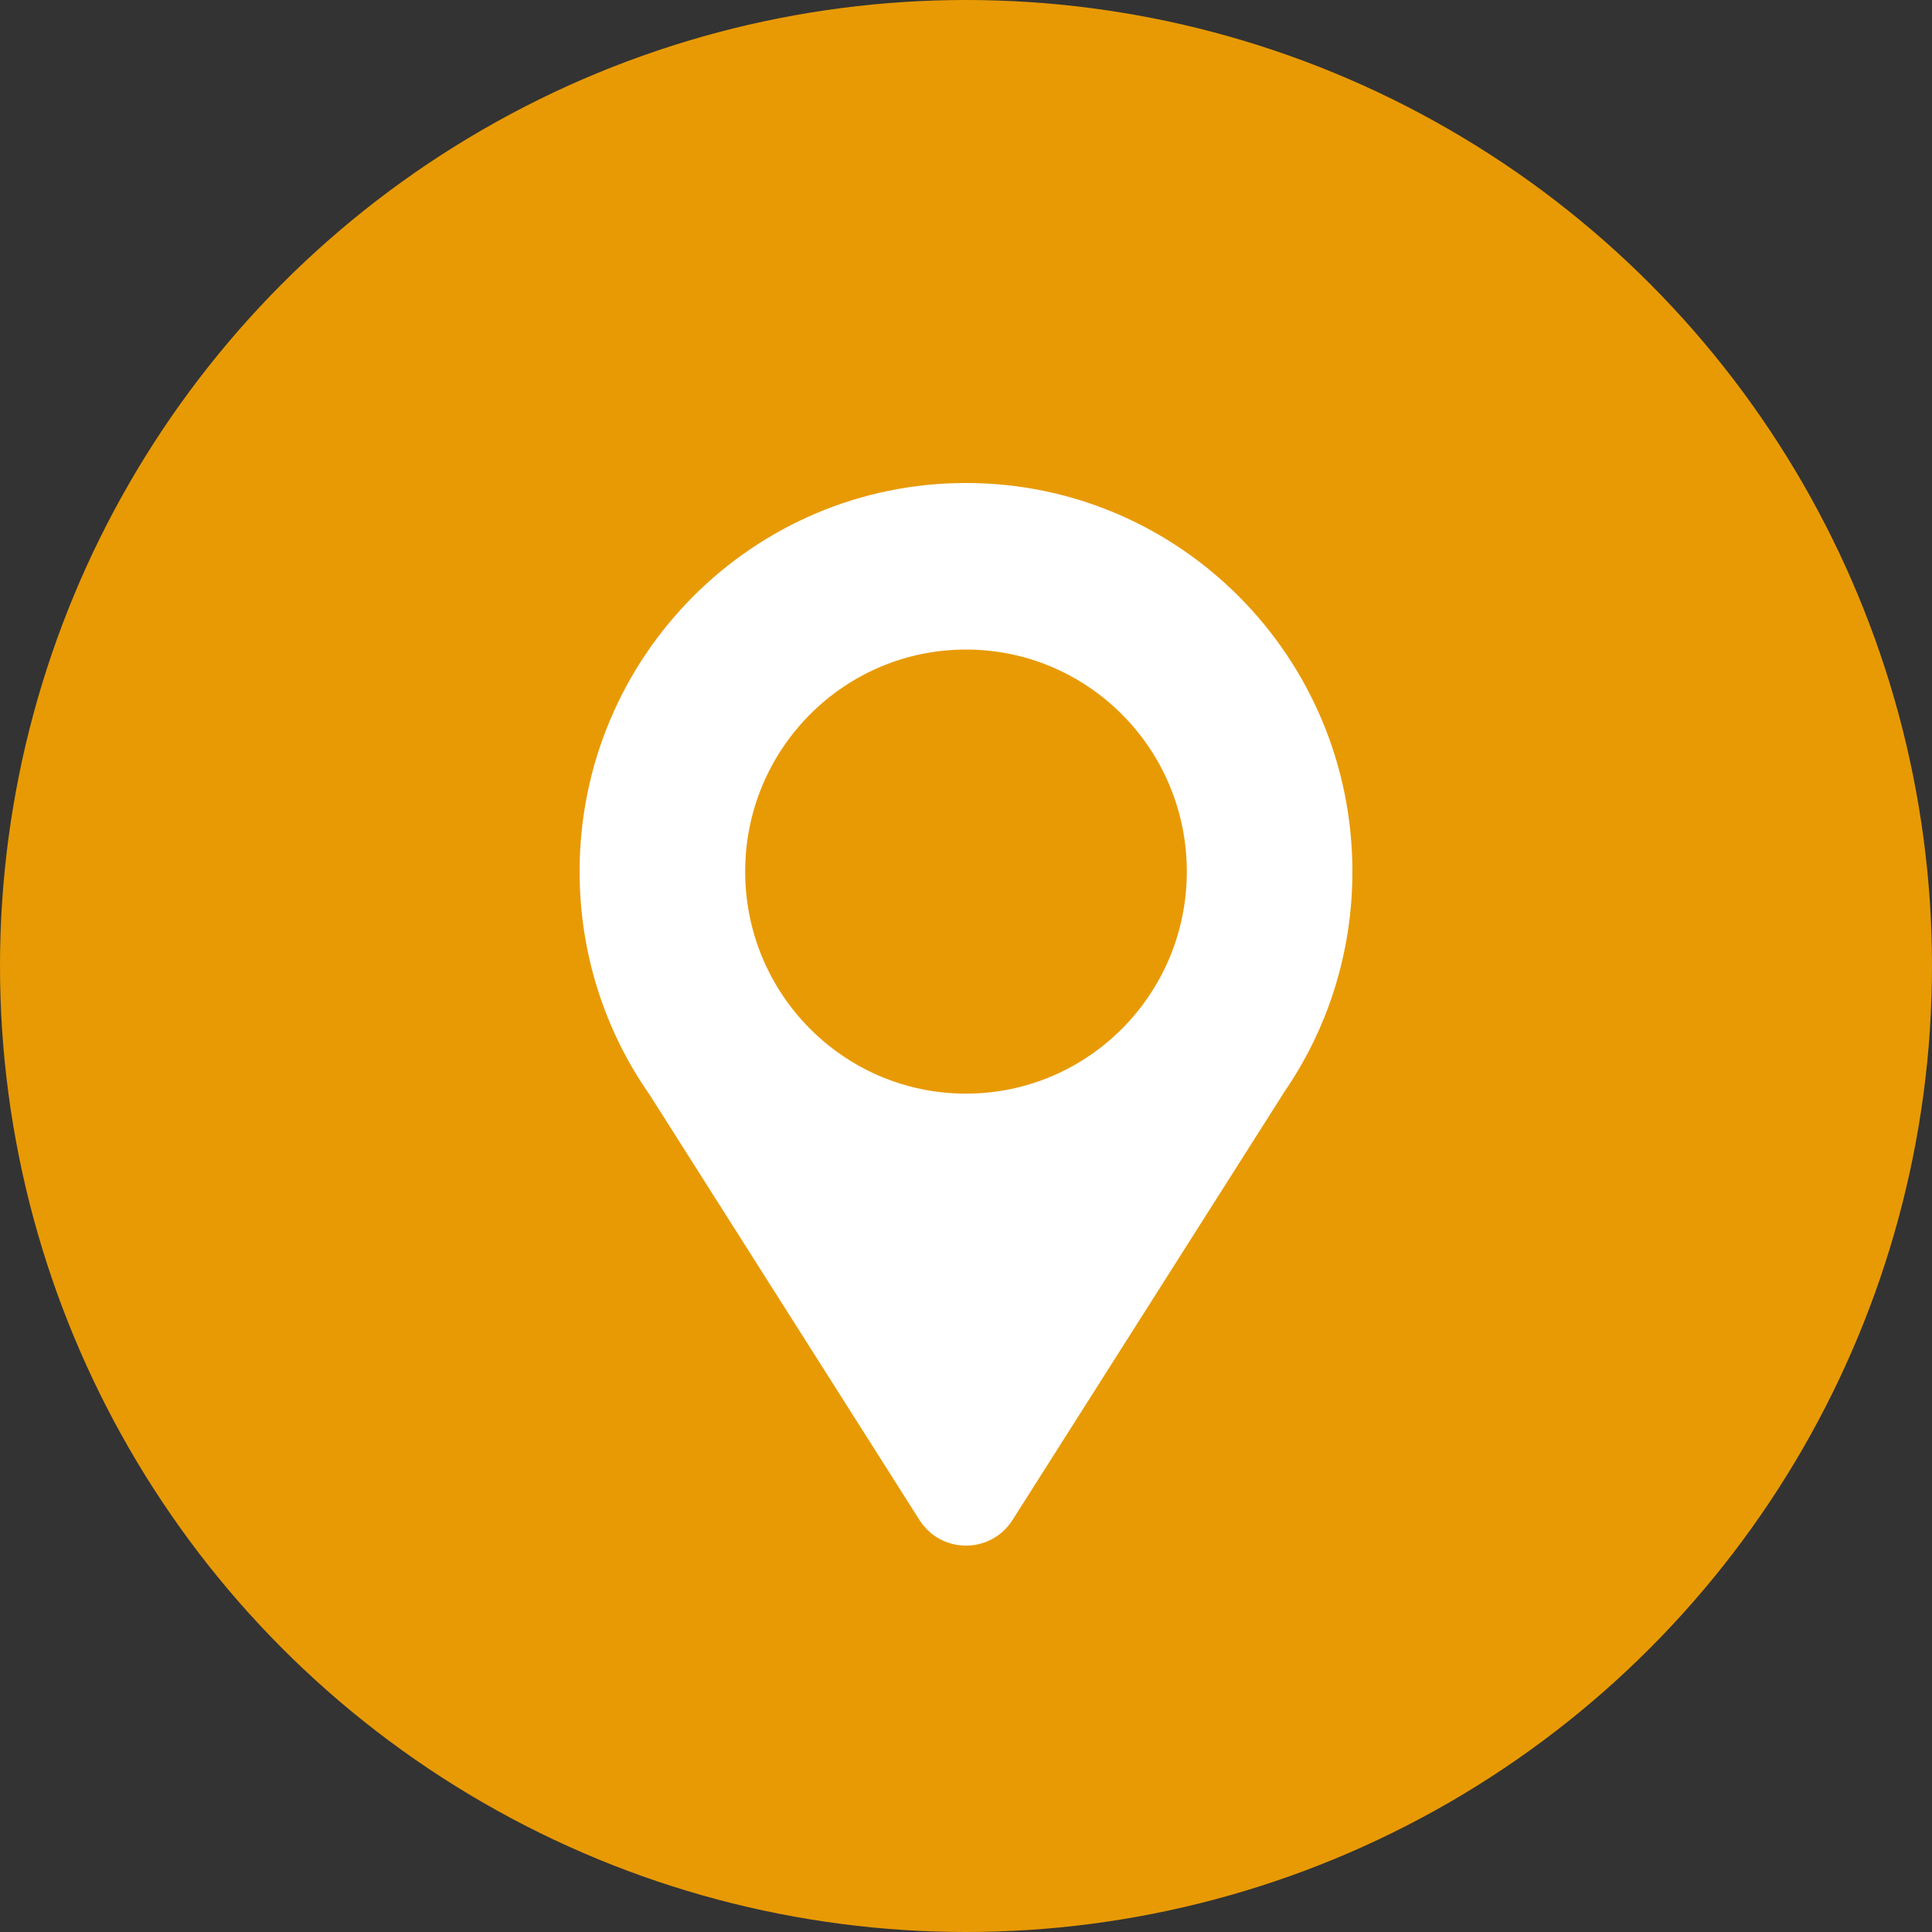 <svg width="34" height="34" viewBox="0 0 34 34" fill="none" xmlns="http://www.w3.org/2000/svg">
<rect x="0" y="0" width="34" height="34" fill="#333333" stroke="none"/>
<circle cx="17" cy="17" r="17" fill="#E89A04"/>
<path fill-rule="evenodd" clip-rule="evenodd" d="M23.8 15.338C23.8 16.79 23.351 18.136 22.584 19.242H22.586L17.819 26.749C17.437 27.351 16.563 27.35 16.181 26.749L11.437 19.273C10.658 18.16 10.2 16.803 10.2 15.338C10.2 11.562 13.245 8.5 17 8.5C20.756 8.5 23.8 11.562 23.8 15.338ZM17 19.246C19.146 19.246 20.886 17.497 20.886 15.338C20.886 13.18 19.146 11.431 17 11.431C14.854 11.431 13.114 13.18 13.114 15.338C13.114 17.497 14.854 19.246 17 19.246Z" fill="white"/>
</svg>
